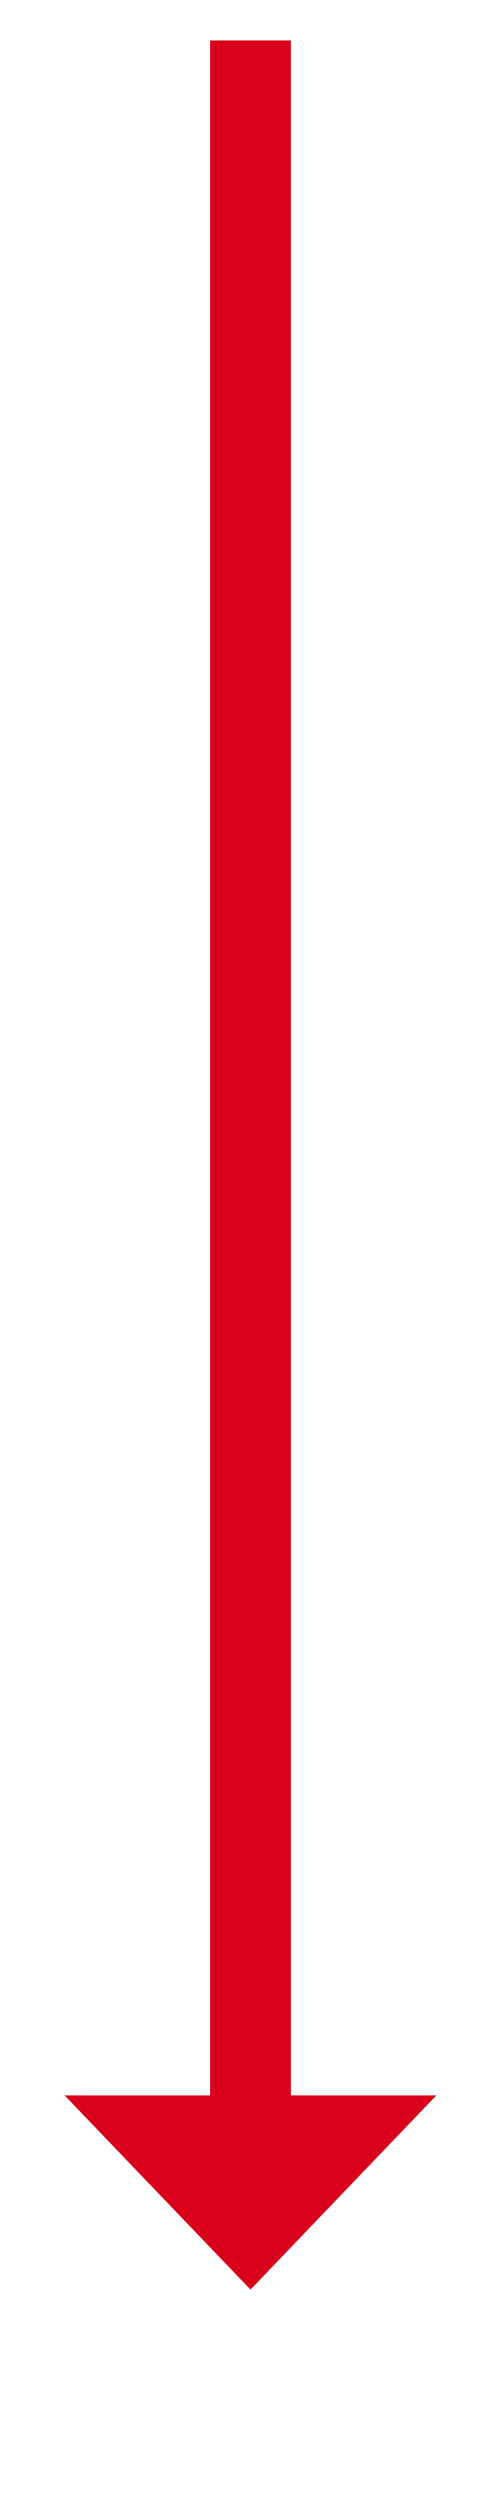 ﻿<?xml version="1.0" encoding="utf-8"?>
<svg version="1.1" xmlns:xlink="http://www.w3.org/1999/xlink" width="31px" height="154.5px" xmlns="http://www.w3.org/2000/svg">
  <g transform="matrix(1 0 0 1 -1091 -224.5 )">
    <path d="M 1095 354  L 1106.5 366  L 1118 354  L 1095 354  Z " fill-rule="nonzero" fill="#d9001b" stroke="none" />
    <path d="M 1106.5 227  L 1106.5 357  " stroke-width="5" stroke="#d9001b" fill="none" />
  </g>
</svg>